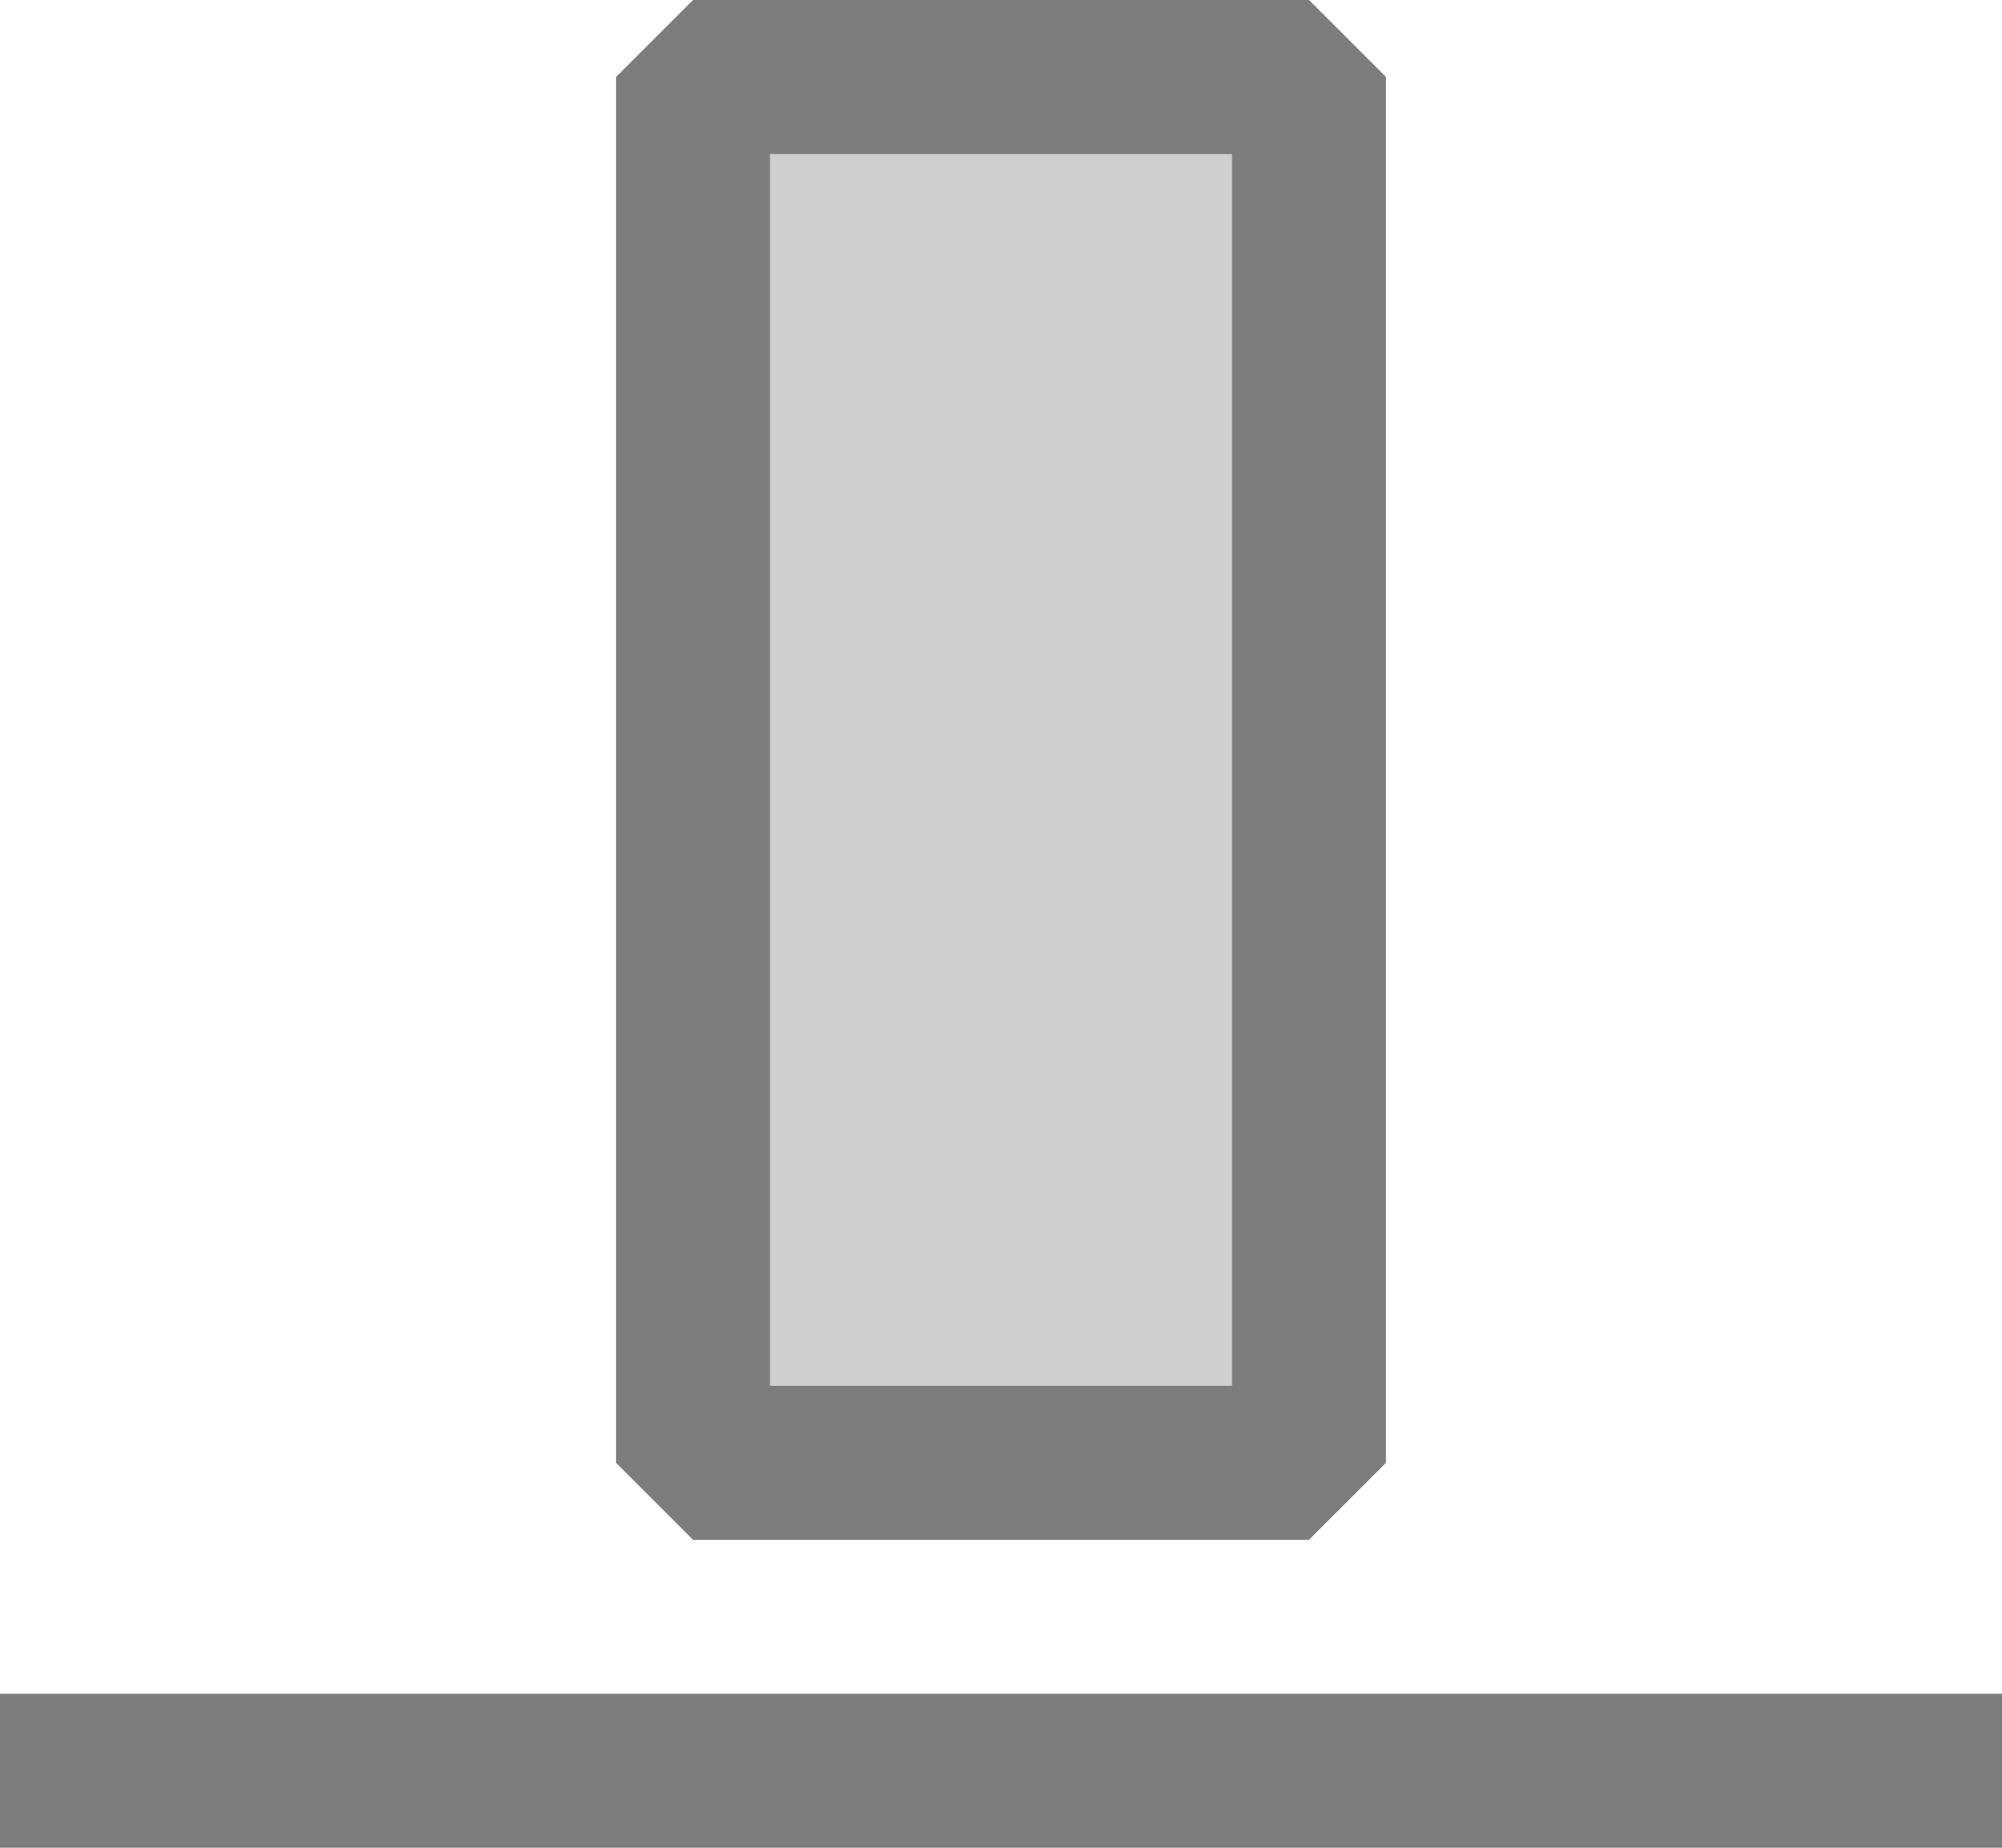 <?xml version="1.0" encoding="UTF-8"?>
<svg width="13px" height="12px" viewBox="0 0 13 12" version="1.1" xmlns="http://www.w3.org/2000/svg" xmlns:xlink="http://www.w3.org/1999/xlink">
    <title>align_to_bottom</title>
    <g id="Page-1" stroke="none" stroke-width="1" fill="none" fill-rule="evenodd">
        <g id="align_to_bottom" stroke="#7D7D7D">
            <line x1="0.5" y1="11.5" x2="12.5" y2="11.5" id="Line" stroke-linecap="square"></line>
            <rect id="Rectangle" fill="#CECFCE" stroke-linejoin="bevel" x="4.5" y="0.5" width="4" height="9"></rect>
        </g>
    </g>
</svg>